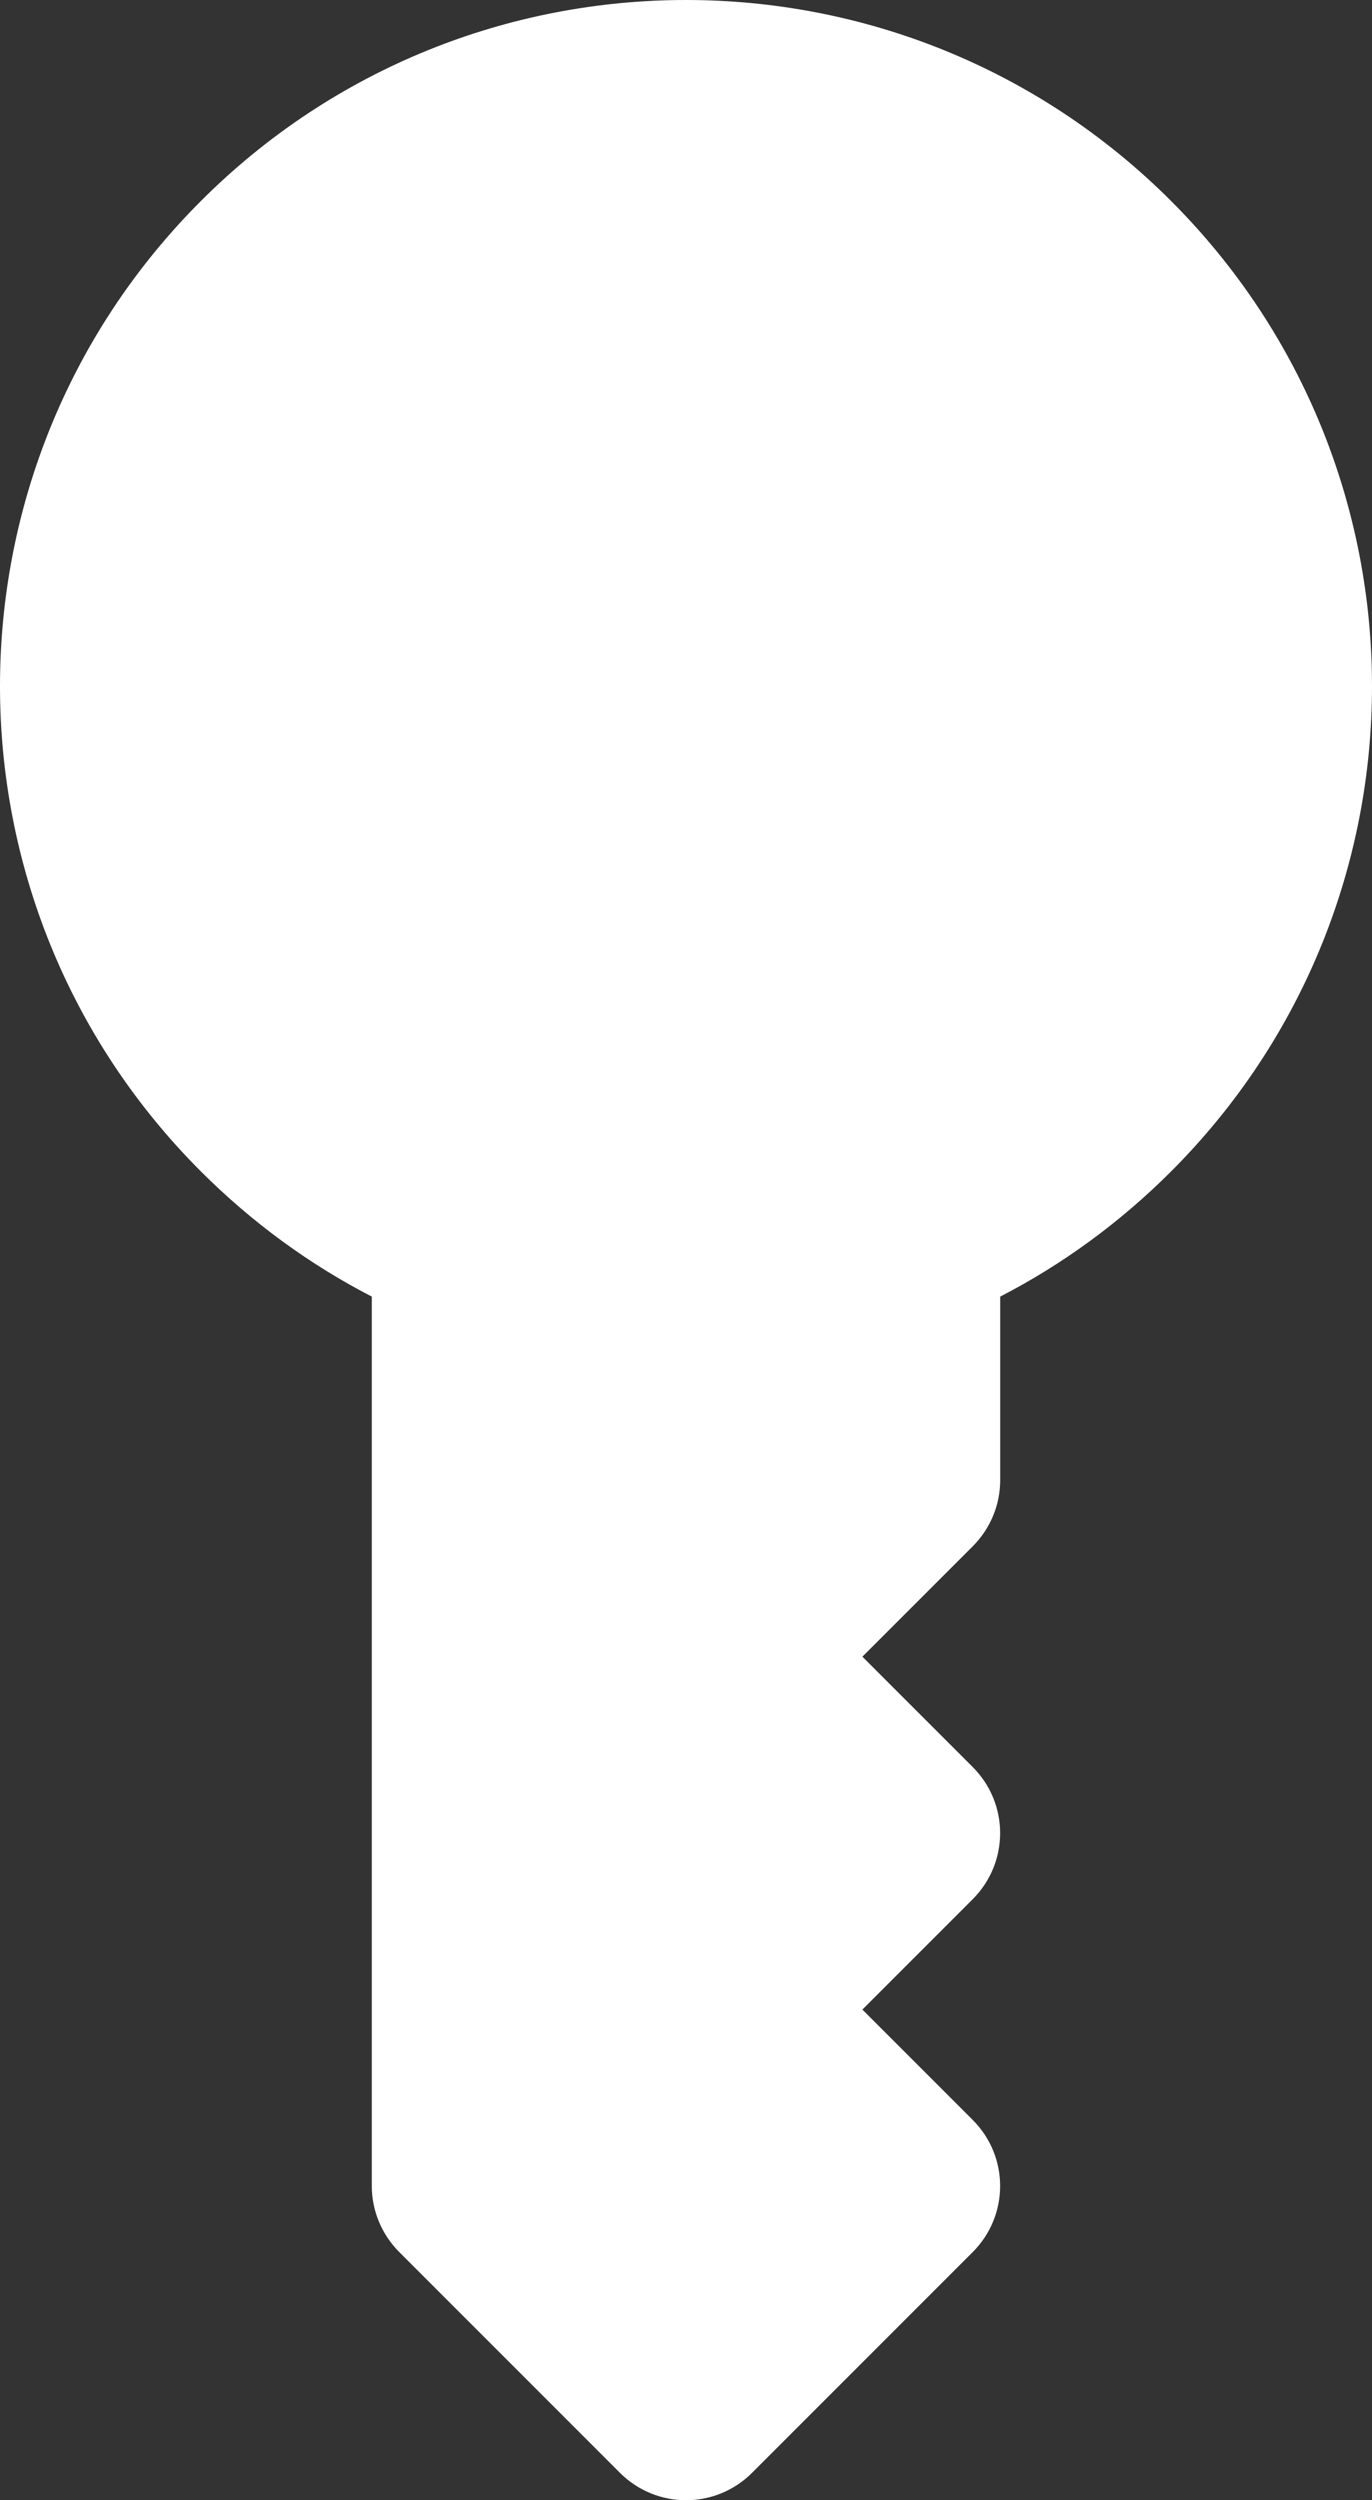 <?xml version="1.0" encoding="UTF-8" standalone="no"?>
<svg
   viewBox="0 0 351.998 641.257"
   version="1.1"
   id="svg1"
   sodipodi:docname="key.svg"
   inkscape:version="1.4.2 (ebf0e940d0, 2025-05-08)"
   width="351.998"
   height="641.257"
   xmlns:inkscape="http://www.inkscape.org/namespaces/inkscape"
   xmlns:sodipodi="http://sodipodi.sourceforge.net/DTD/sodipodi-0.dtd"
   xmlns="http://www.w3.org/2000/svg"
   xmlns:svg="http://www.w3.org/2000/svg">
  <rect x="0" y="0" width="351.998" height="641.257" fill="#333333" stroke="none"/>
  <defs
     id="defs1" />
  <sodipodi:namedview
     id="namedview1"
     pagecolor="#505050"
     bordercolor="#eeeeee"
     borderopacity="1"
     inkscape:showpageshadow="0"
     inkscape:pageopacity="0"
     inkscape:pagecheckerboard="0"
     inkscape:deskcolor="#505050"
     inkscape:zoom="1.1352379"
     inkscape:cx="29.94967"
     inkscape:cy="216.69467"
     inkscape:window-width="1920"
     inkscape:window-height="1008"
     inkscape:window-x="0"
     inkscape:window-y="0"
     inkscape:window-maximized="1"
     inkscape:current-layer="svg1" />
  <!--!Font Awesome Free v7.0.0 by @fontawesome - https://fontawesome.com License - https://fontawesome.com/license/free Copyright 2025 Fonticons, Inc.-->
  <path
     d="m 300.45,300.45 c 68.731,-68.731 68.731,-180.171 0,-248.902 -68.731,-68.731 -180.171,-68.731 -248.902,0 -68.731,68.731 -68.731,180.171 0,248.902 13.223,13.223 28.072,23.971 43.841,32.103 v 228.113 c 0,6.364 2.546,12.445 7.071,16.971 l 56.569,56.569 c 9.405,9.405 24.537,9.405 33.941,0 l 56.569,-56.569 c 9.405,-9.405 9.405,-24.537 0,-33.941 l -28.284,-28.284 28.284,-28.284 c 9.405,-9.405 9.405,-24.537 0,-33.941 l -28.284,-28.284 28.284,-28.284 c 4.525,-4.525 7.071,-10.607 7.071,-16.971 v -47.093 c 15.768,-8.132 30.618,-18.88 43.841,-32.103 z"
     id="path1"
     style="fill:#ffffff"
     sodipodi:nodetypes="sssscsssssscsscsscs" />
</svg>
